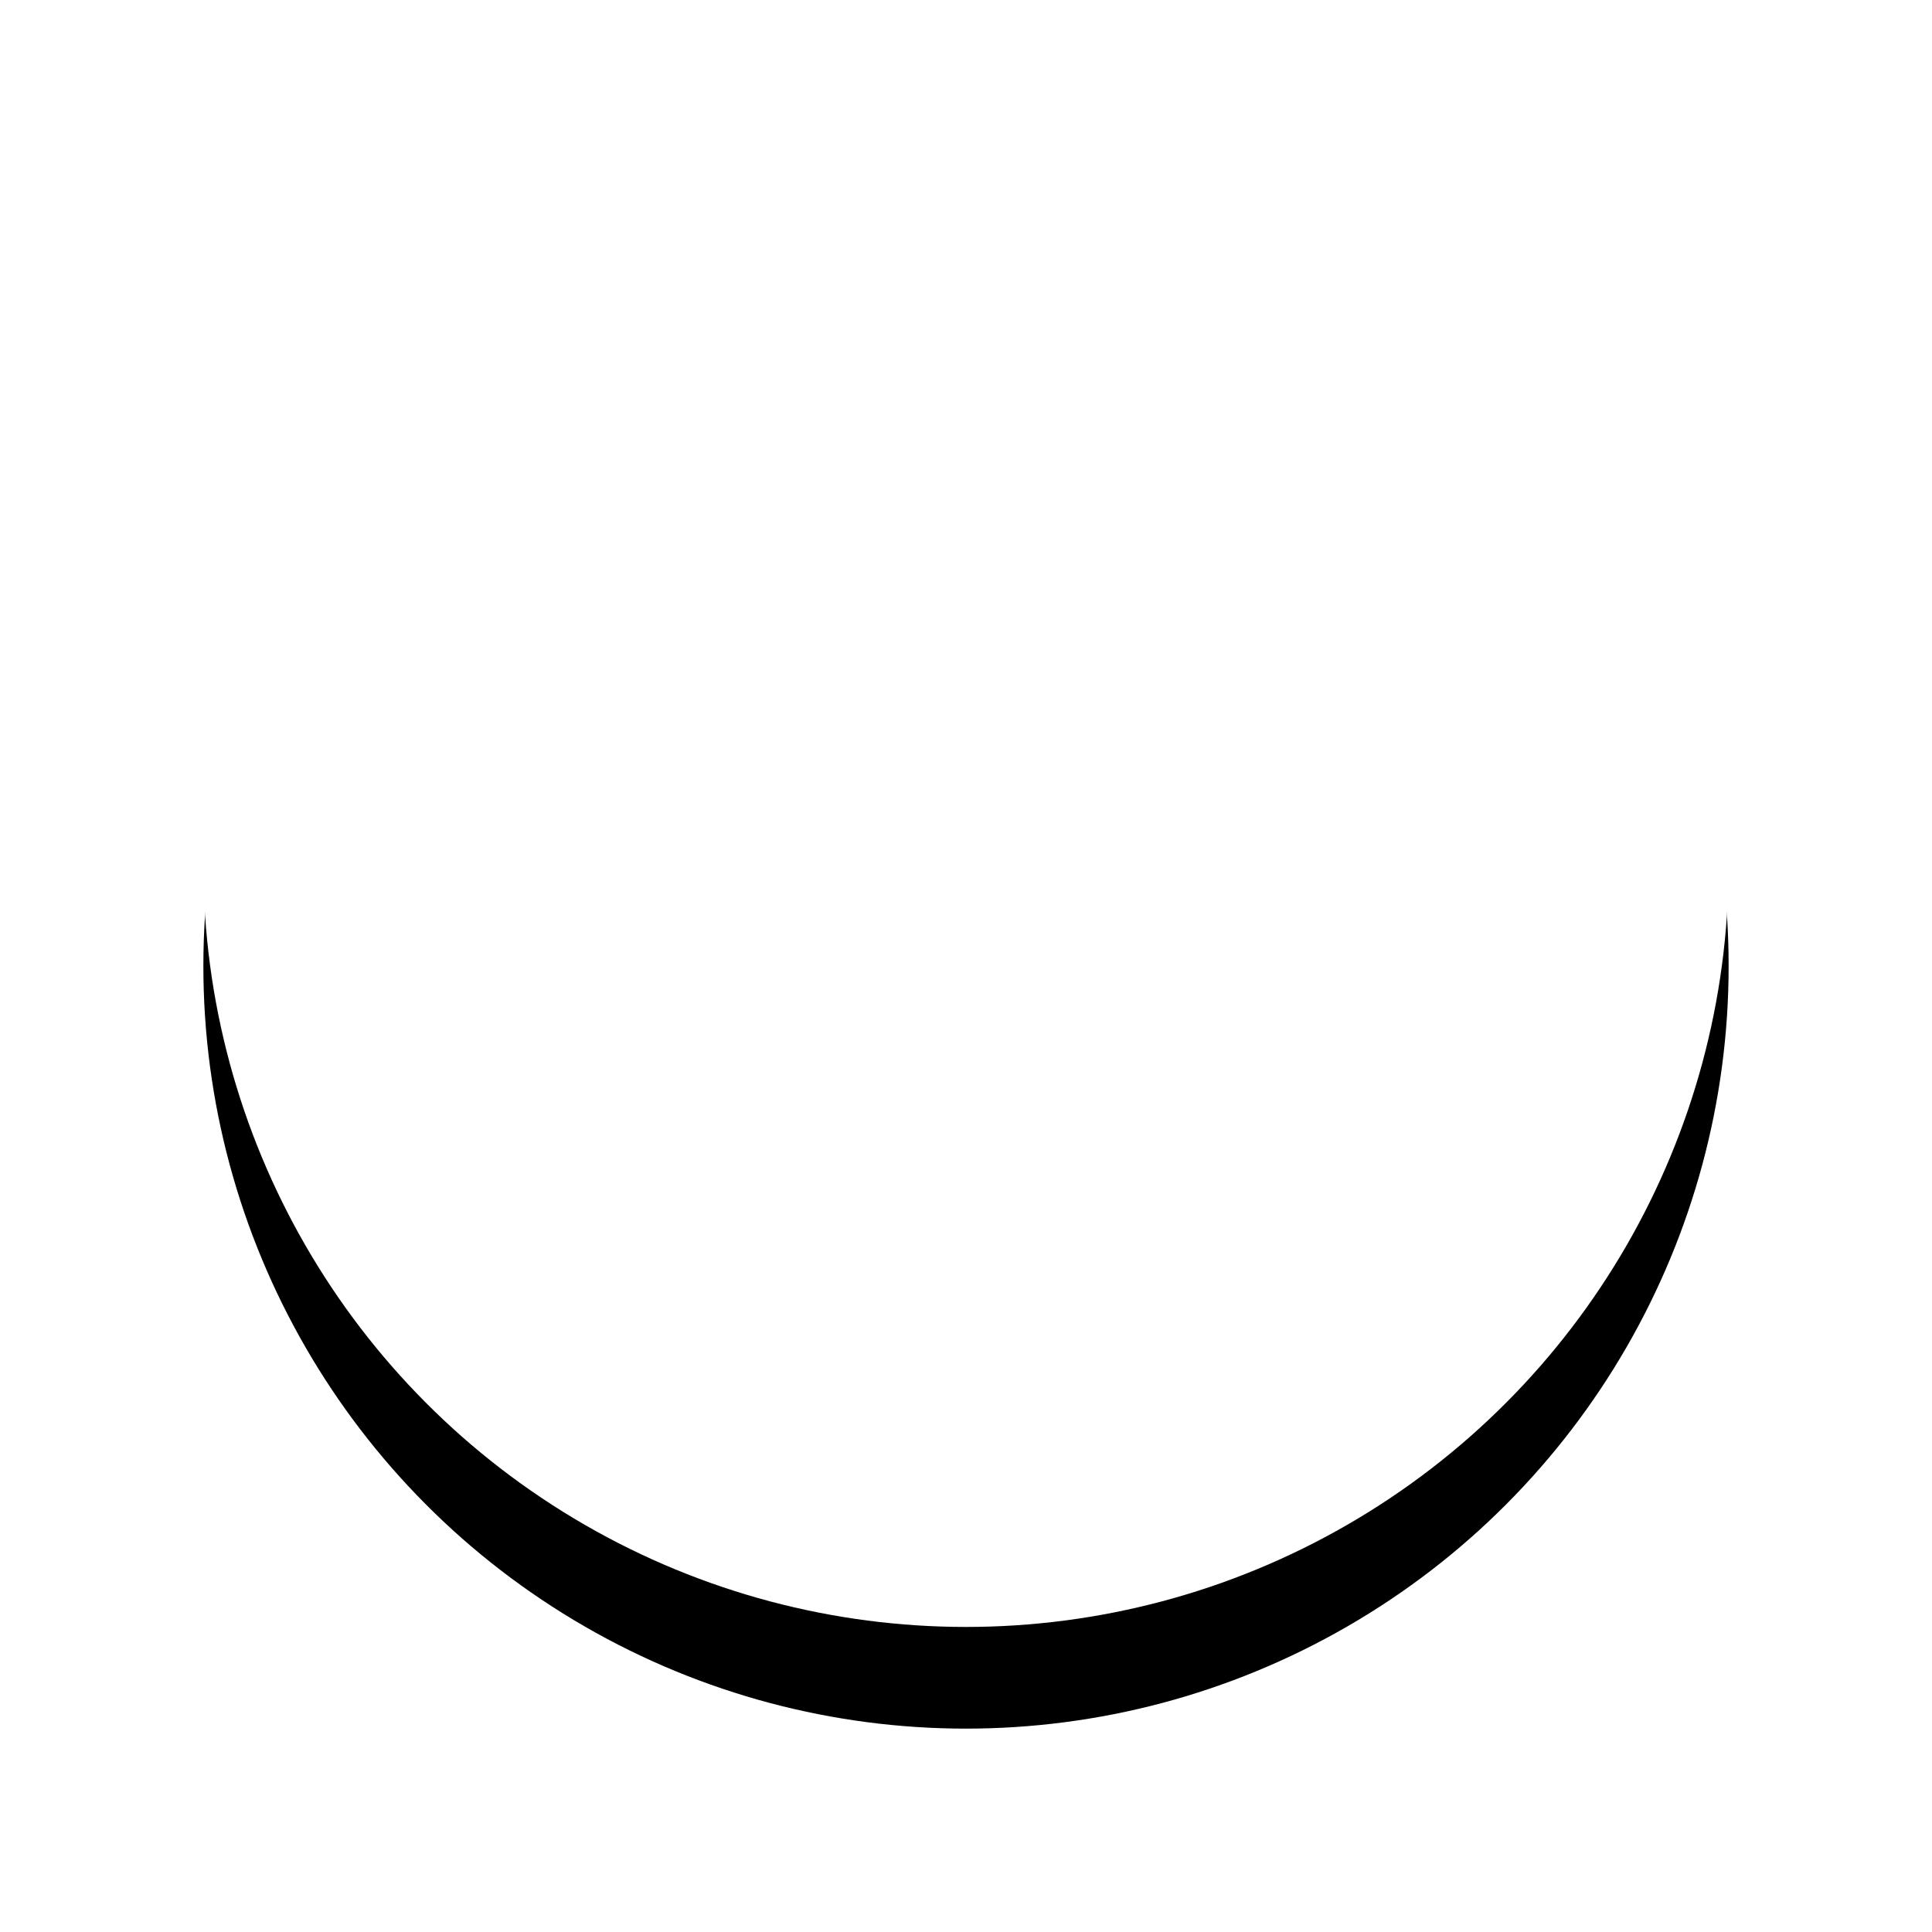 <?xml version="1.0" encoding="UTF-8"?>
<svg width="38px" height="38px" viewBox="0 0 38 38" version="1.1" xmlns="http://www.w3.org/2000/svg" xmlns:xlink="http://www.w3.org/1999/xlink">
<!-- Generator: Sketch 46.2 (44496) - http://www.bohemiancoding.com/sketch -->
<title>Oval Copy 2</title>
<desc>Created with Sketch.</desc>
<defs>
    <circle id="path-1" cx="292" cy="410" r="15"></circle>
    <filter x="-23.3%" y="-16.7%" width="146.7%" height="146.7%" filterUnits="objectBoundingBox" id="filter-2">
        <feOffset dx="0" dy="2" in="SourceAlpha" result="shadowOffsetOuter1"></feOffset>
        <feGaussianBlur stdDeviation="2" in="shadowOffsetOuter1" result="shadowBlurOuter1"></feGaussianBlur>
        <feColorMatrix values="0 0 0 0 0   0 0 0 0 0   0 0 0 0 0  0 0 0 0.186 0" type="matrix" in="shadowBlurOuter1"></feColorMatrix>
    </filter>
</defs>
<g id="design" stroke="none" stroke-width="1" fill="none" fill-rule="evenodd">
    <g id="сообщество-фильтр" transform="translate(-273, -393)">
        <g id="Oval-Copy-2">
            <use fill="black" fill-opacity="1" filter="url(#filter-2)" xlink:href="#path-1"></use>
            <use fill="#FFFFFF" fill-rule="evenodd" xlink:href="#path-1"></use>
        </g>
    </g>
</g>
</svg>